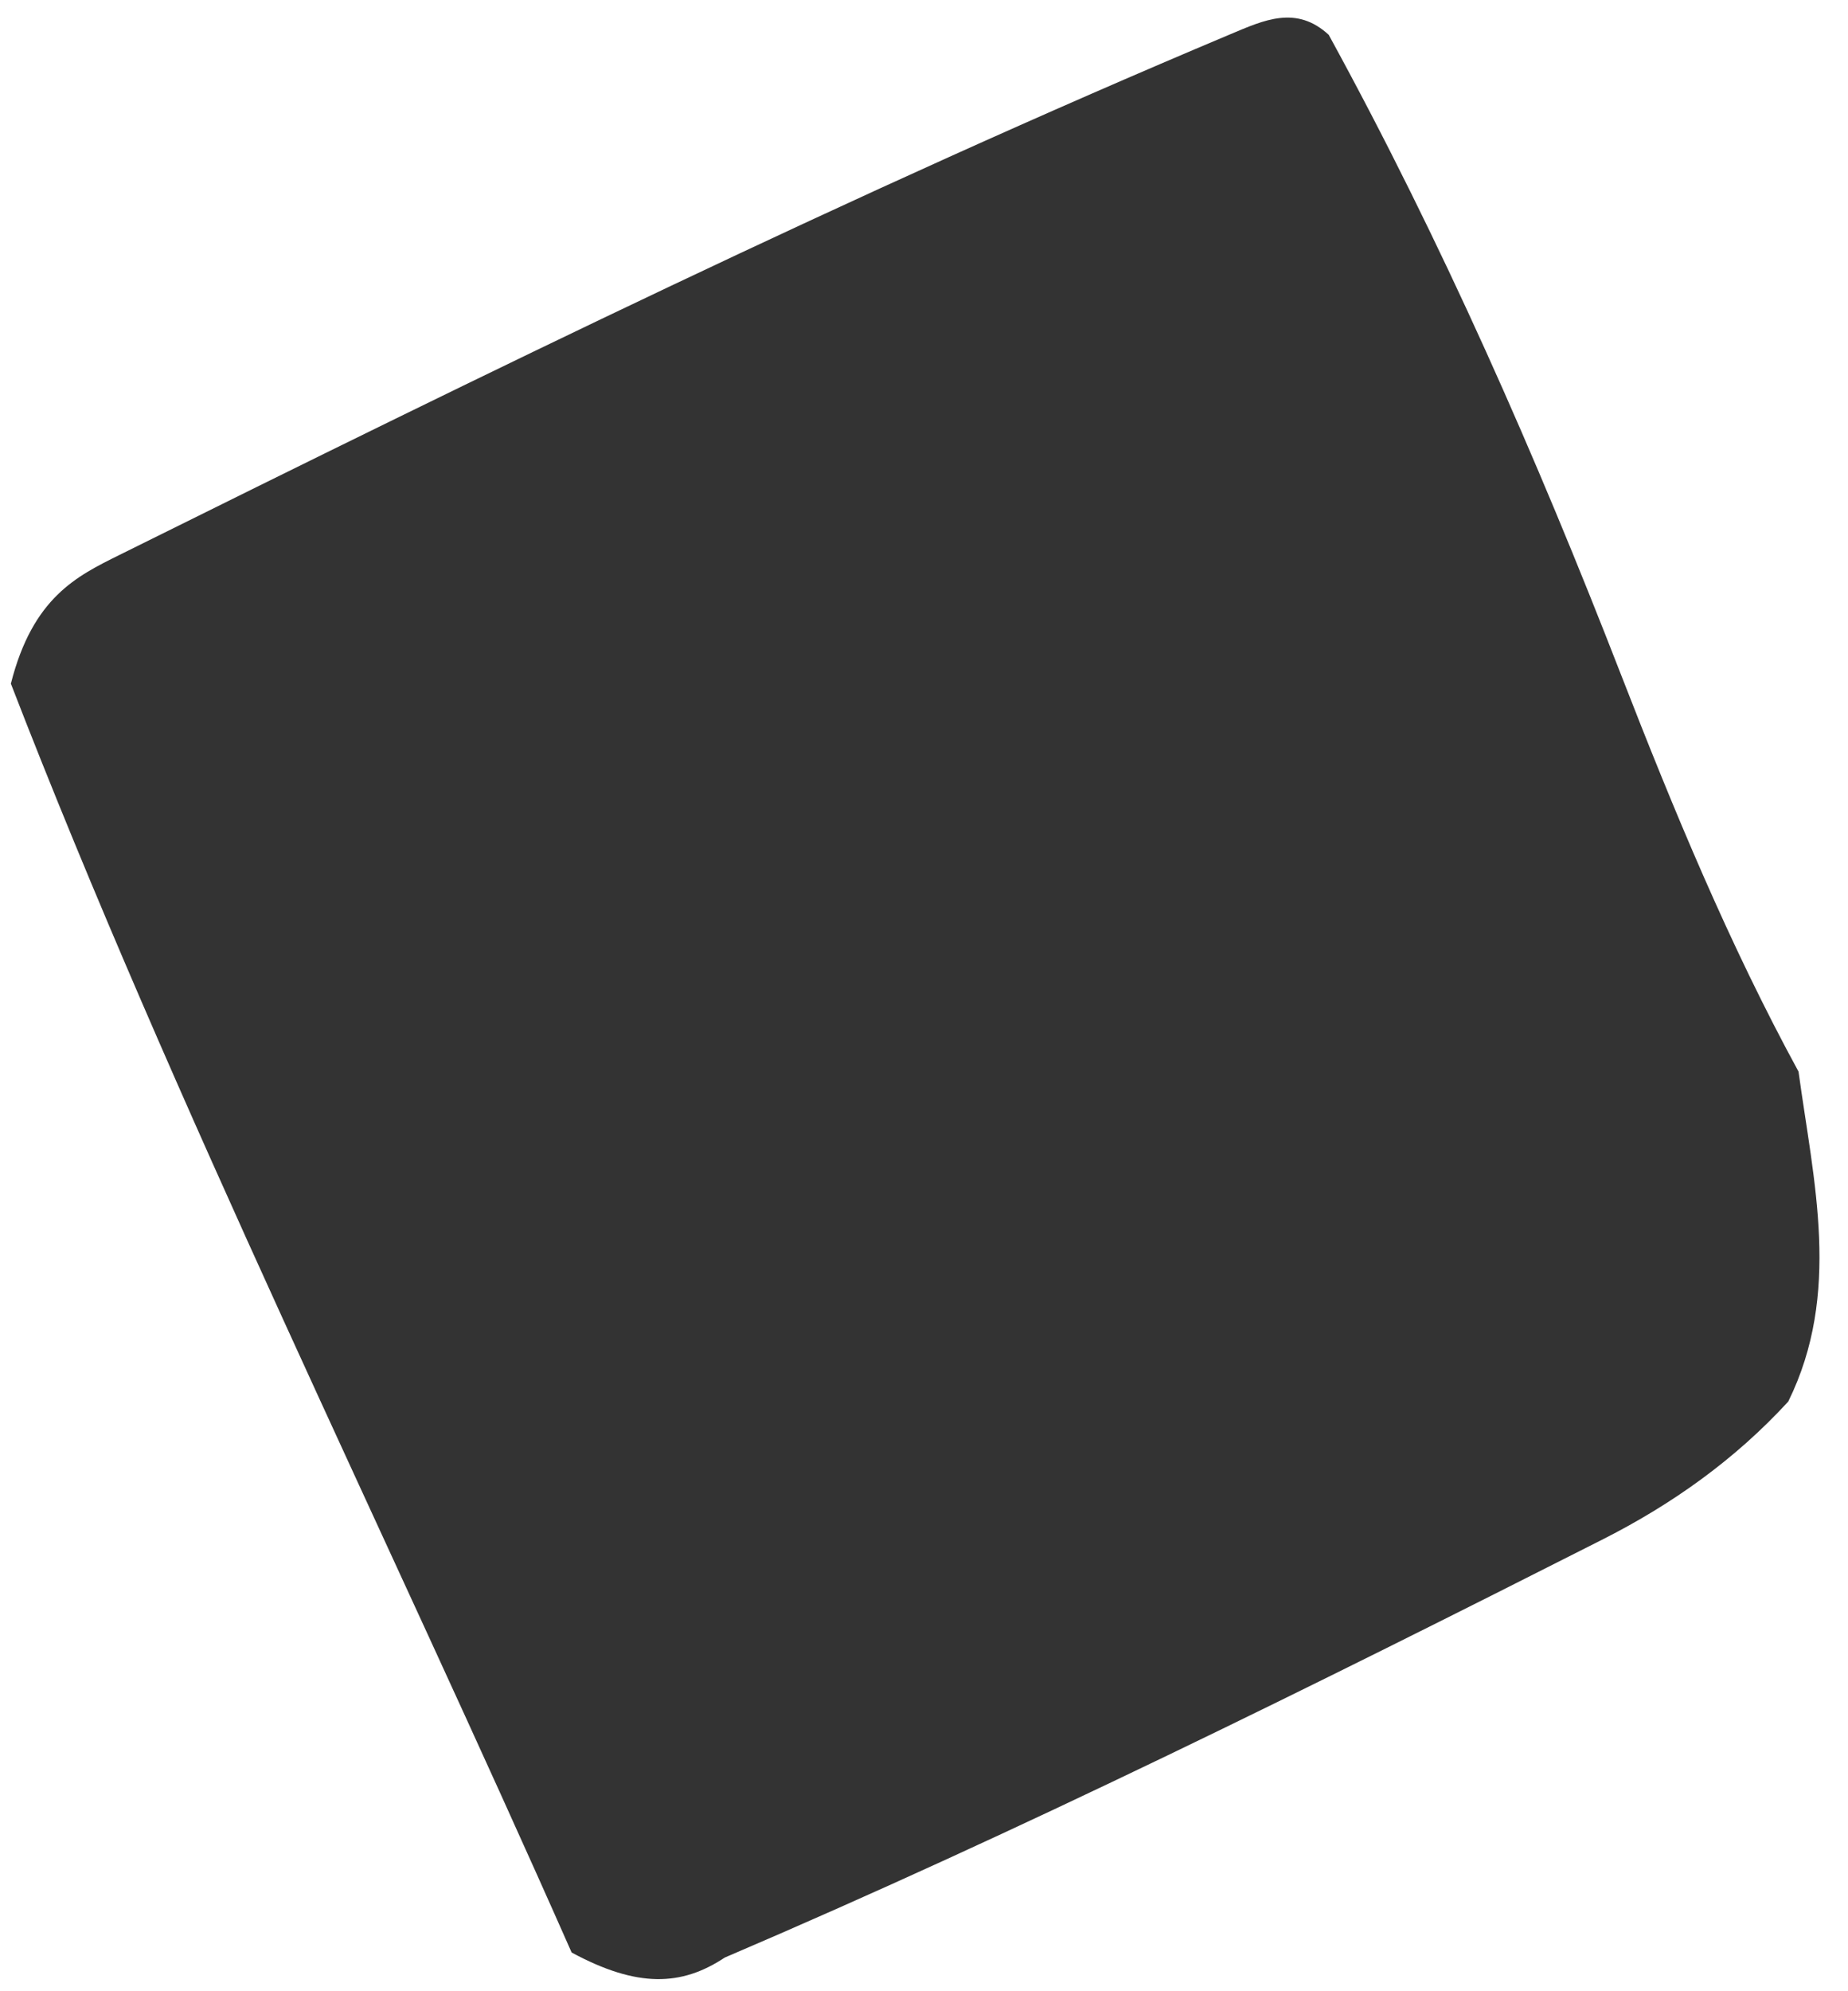 <svg xmlns="http://www.w3.org/2000/svg" width="52" height="56" viewBox="0 0 52 56" fill="none"><path d="M37.394 0.99C40.565 6.781 43.225 12.828 45.623 19C47.102 22.803 48.661 26.565 50.608 30.137C51.033 33.248 51.82 36.37 50.319 39.416C48.821 41.048 47.055 42.3 45.116 43.284C36.965 47.41 28.783 51.469 20.394 55.053C19.178 55.859 17.938 55.911 16.085 54.911C10.867 43.109 4.896 31.093 0.306 19.227C0.922 16.797 2.166 16.201 3.355 15.61C13.675 10.491 24.017 5.42 34.625 0.961C35.561 0.568 36.478 0.135 37.394 0.985V0.99Z" fill="#333333"></path></svg>